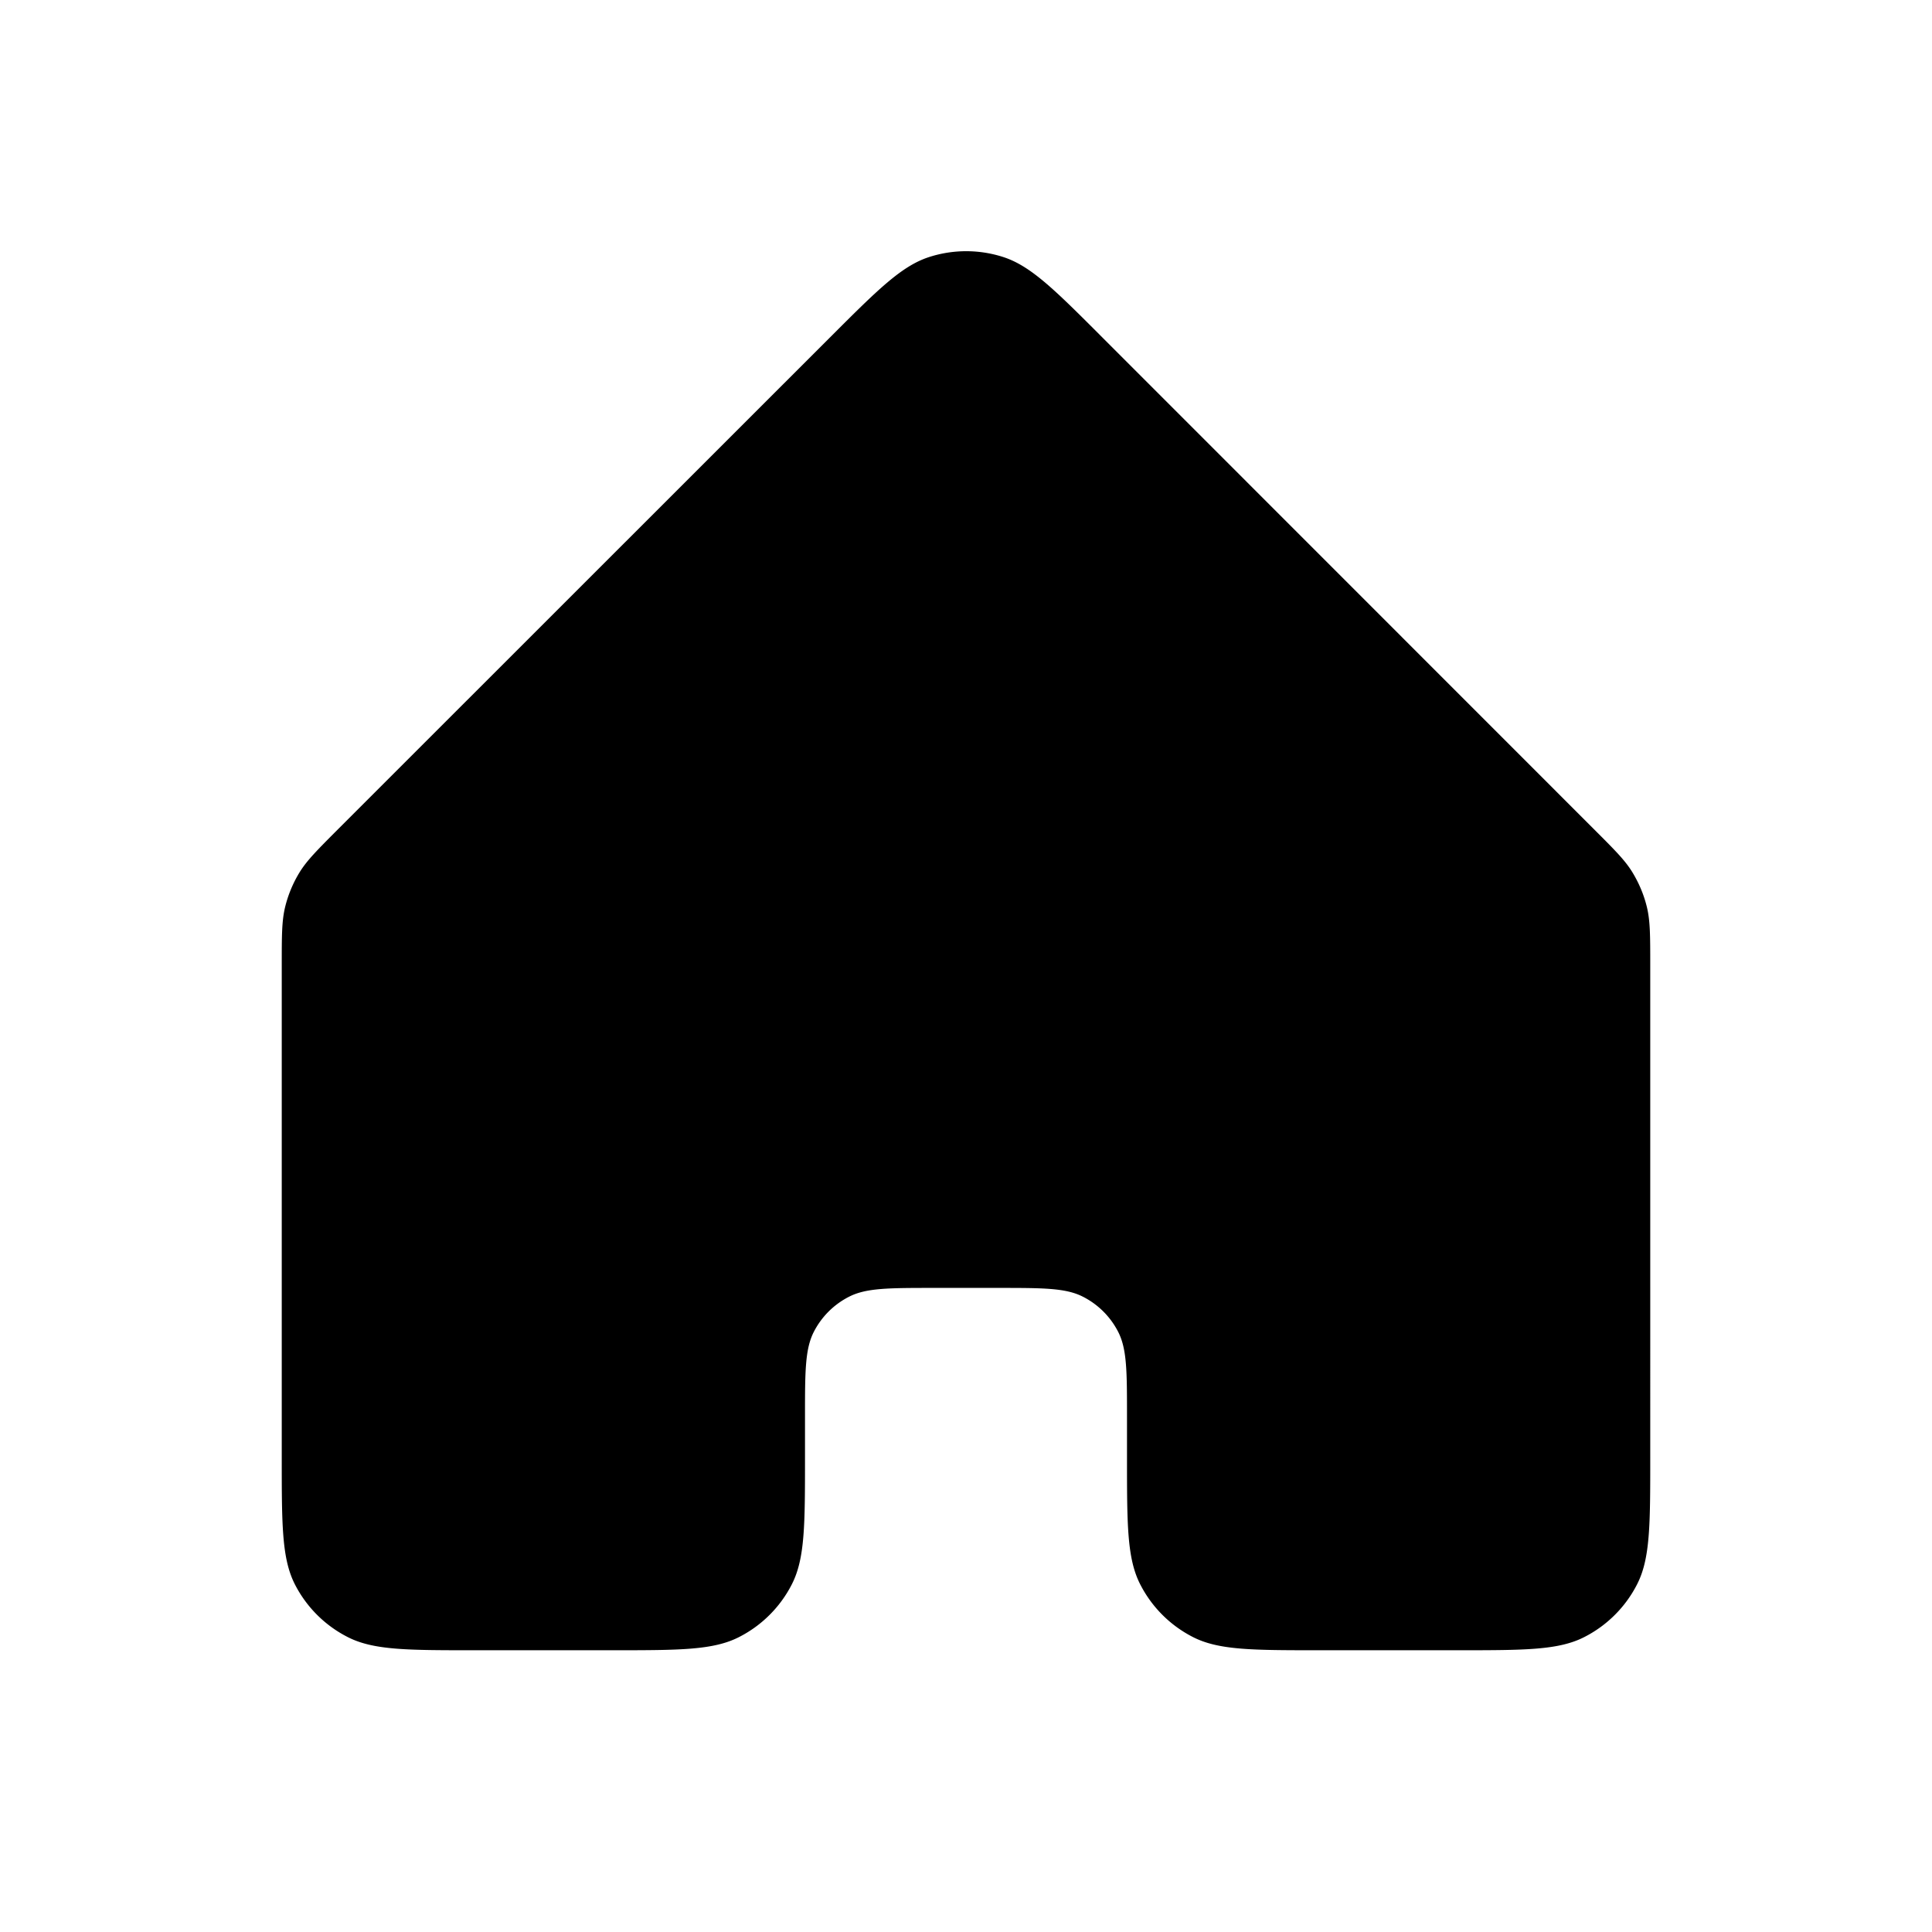 <svg width="24" height="24" viewBox="0 0 24 24" fill="current" xmlns="http://www.w3.org/2000/svg" size="24" class="css-1nuqj94-MenuLink">
    <path fill-rule="evenodd" clip-rule="evenodd" d="M10.305 4.197c.594-.594.891-.891 1.234-1.003a1.5 1.5 0 0 1 .927 0c.342.112.64.409 1.233 1.003l6.098 6.1c.26.26.39.389.482.54.082.135.143.28.18.434.041.172.041.356.041.723V18.1c0 .84 0 1.26-.163 1.58a1.5 1.5 0 0 1-.656.656c-.32.164-.74.164-1.581.164h-1.7c-.84 0-1.26 0-1.581-.164a1.5 1.5 0 0 1-.655-.655C14 19.36 14 18.94 14 18.1v-.5c0-.56 0-.84-.109-1.054a1 1 0 0 0-.437-.437c-.214-.11-.494-.11-1.054-.11h-.8c-.56 0-.84 0-1.054.11a1 1 0 0 0-.437.437C10 16.76 10 17.04 10 17.6v.5c0 .84 0 1.26-.163 1.58a1.5 1.5 0 0 1-.656.656c-.32.164-.74.164-1.581.164H5.9c-.84 0-1.26 0-1.581-.164a1.5 1.5 0 0 1-.656-.655C3.5 19.36 3.5 18.94 3.5 18.1v-6.106c0-.367 0-.55.041-.723.037-.153.098-.3.18-.434.093-.151.223-.28.482-.54l6.102-6.1Z"></path>
</svg>